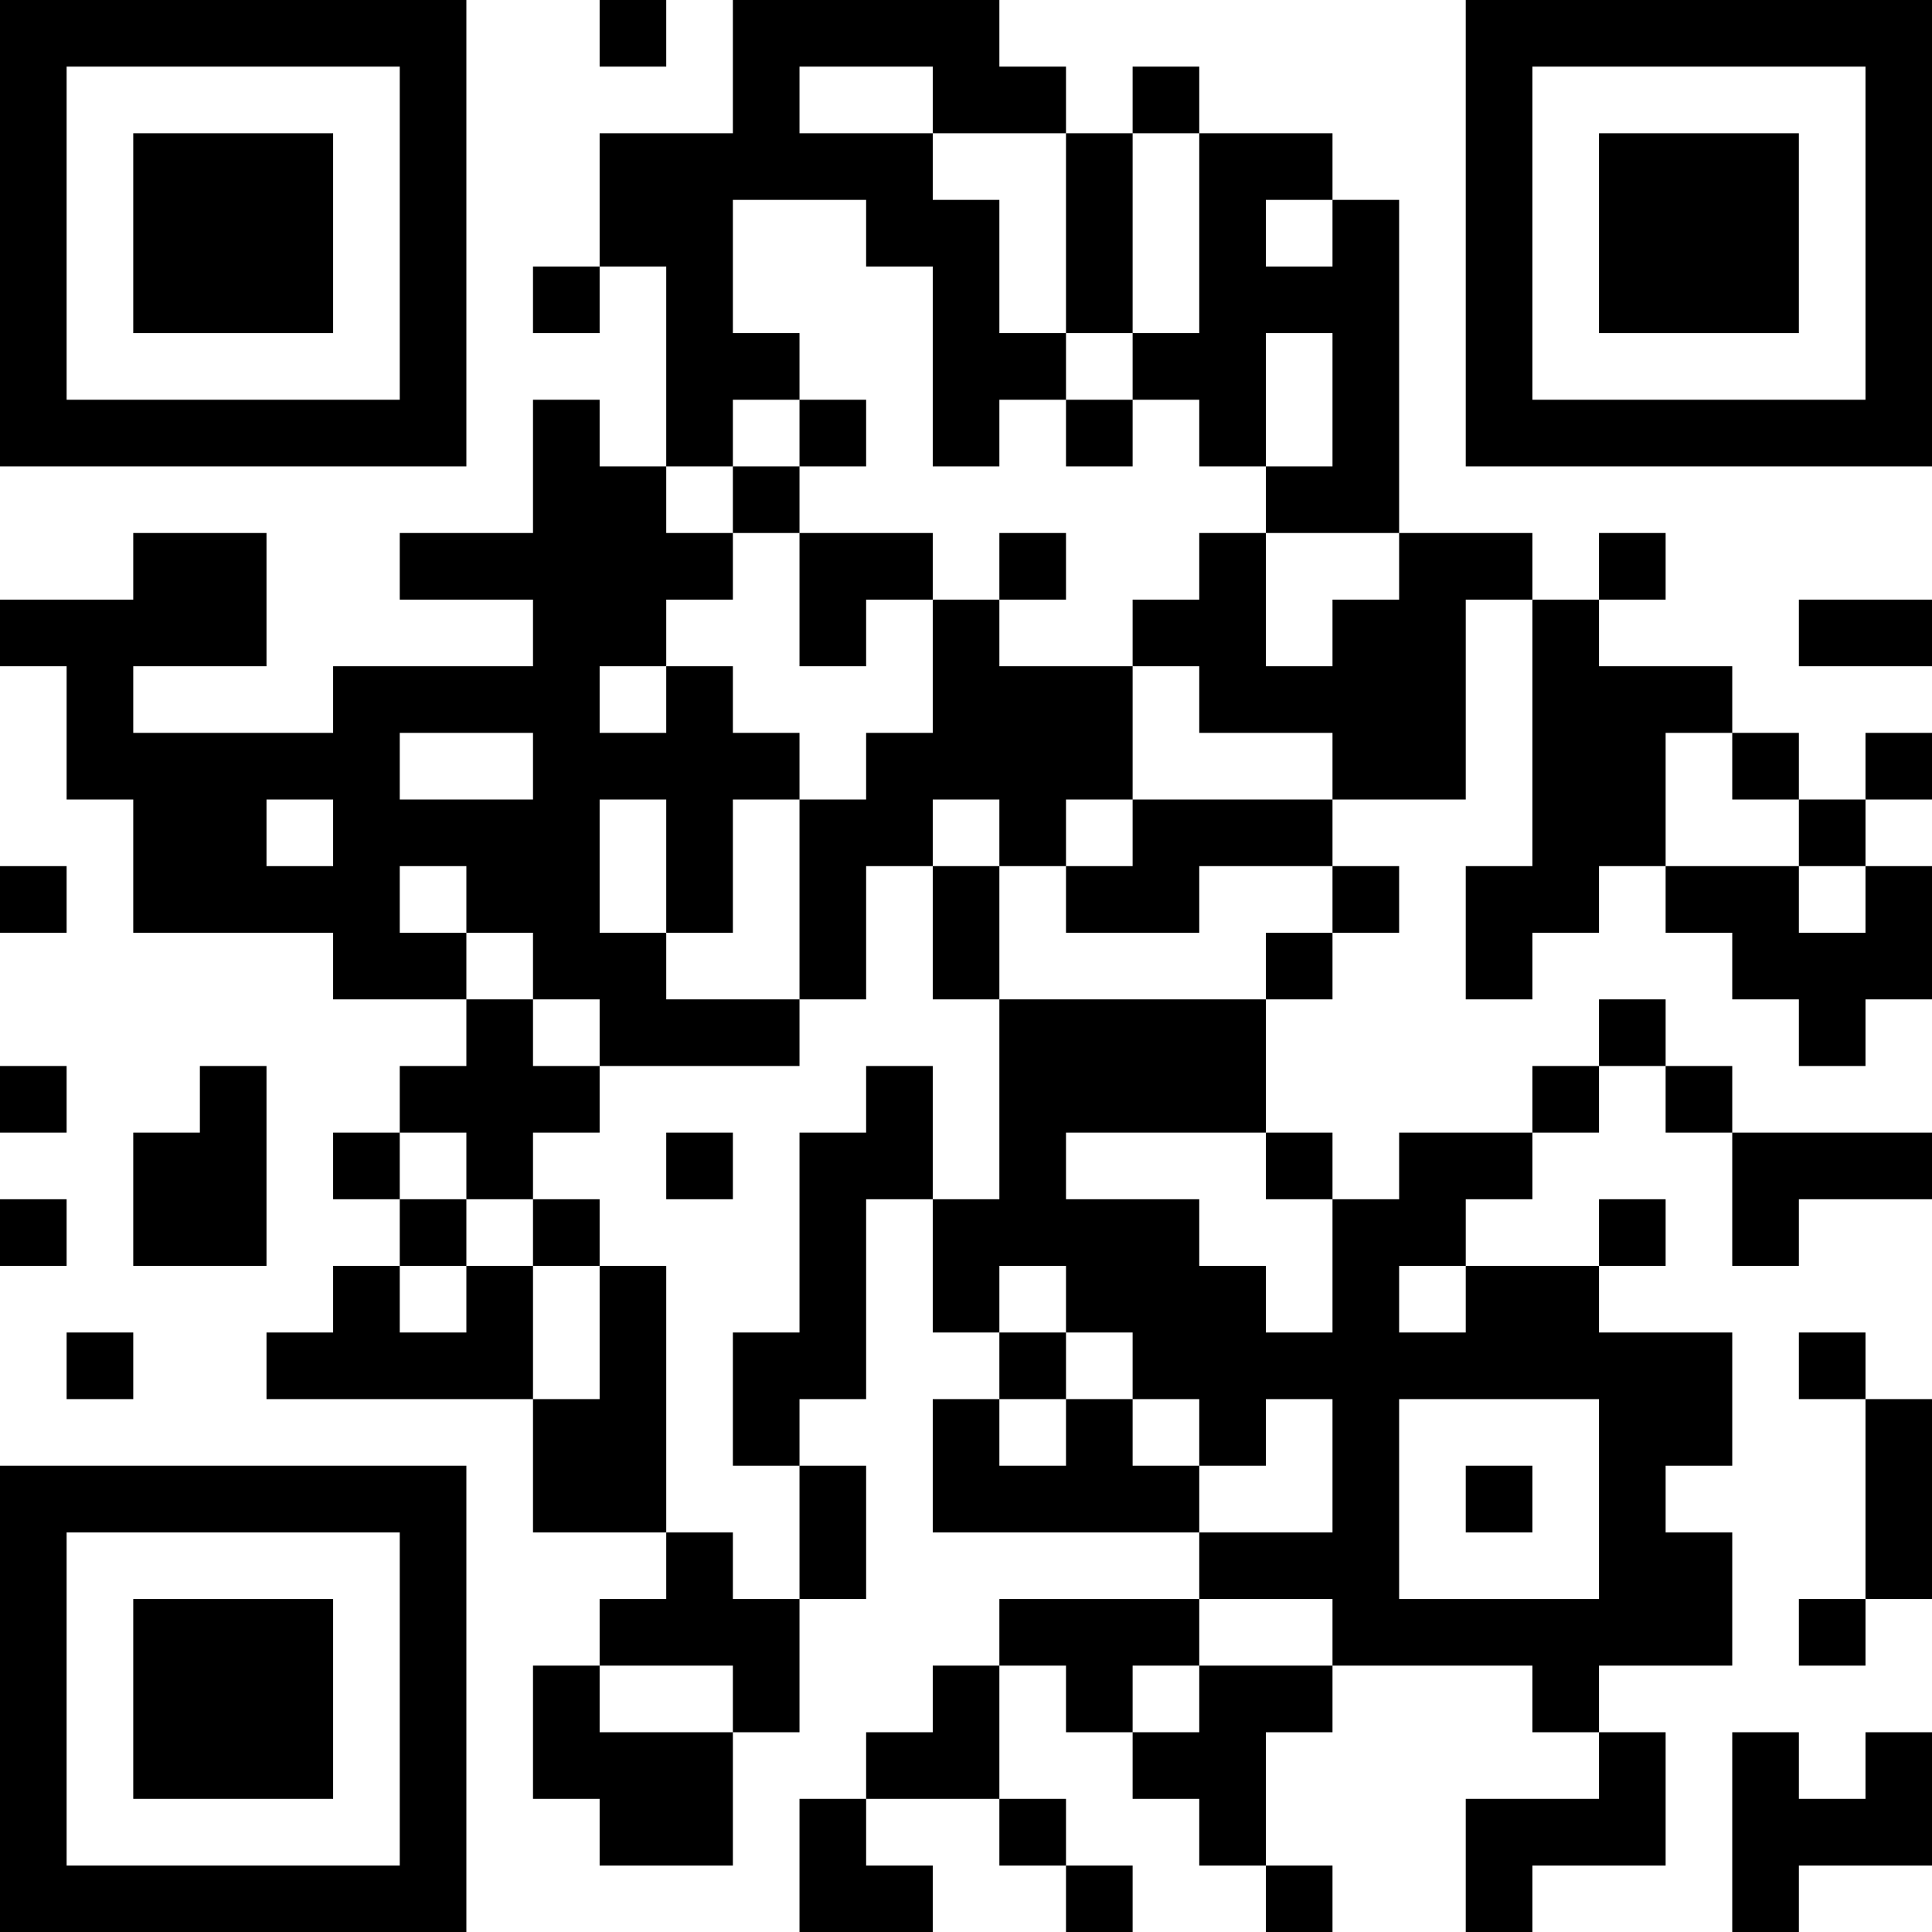 <?xml version="1.0" encoding="UTF-8"?>
<svg xmlns="http://www.w3.org/2000/svg" version="1.1" width="200" height="200" viewBox="0 0 200 200"><rect x="0" y="0" width="200" height="200" fill="#ffffff"/><g transform="scale(6.897)"><g transform="translate(0,0)"><path fill-rule="evenodd" d="M9 0L9 1L10 1L10 0ZM11 0L11 2L9 2L9 4L8 4L8 5L9 5L9 4L10 4L10 7L9 7L9 6L8 6L8 8L6 8L6 9L8 9L8 10L5 10L5 11L2 11L2 10L4 10L4 8L2 8L2 9L0 9L0 10L1 10L1 12L2 12L2 14L5 14L5 15L7 15L7 16L6 16L6 17L5 17L5 18L6 18L6 19L5 19L5 20L4 20L4 21L8 21L8 23L10 23L10 24L9 24L9 25L8 25L8 27L9 27L9 28L11 28L11 26L12 26L12 24L13 24L13 22L12 22L12 21L13 21L13 18L14 18L14 20L15 20L15 21L14 21L14 23L18 23L18 24L15 24L15 25L14 25L14 26L13 26L13 27L12 27L12 29L14 29L14 28L13 28L13 27L15 27L15 28L16 28L16 29L17 29L17 28L16 28L16 27L15 27L15 25L16 25L16 26L17 26L17 27L18 27L18 28L19 28L19 29L20 29L20 28L19 28L19 26L20 26L20 25L23 25L23 26L24 26L24 27L22 27L22 29L23 29L23 28L25 28L25 26L24 26L24 25L26 25L26 23L25 23L25 22L26 22L26 20L24 20L24 19L25 19L25 18L24 18L24 19L22 19L22 18L23 18L23 17L24 17L24 16L25 16L25 17L26 17L26 19L27 19L27 18L29 18L29 17L26 17L26 16L25 16L25 15L24 15L24 16L23 16L23 17L21 17L21 18L20 18L20 17L19 17L19 15L20 15L20 14L21 14L21 13L20 13L20 12L22 12L22 9L23 9L23 13L22 13L22 15L23 15L23 14L24 14L24 13L25 13L25 14L26 14L26 15L27 15L27 16L28 16L28 15L29 15L29 13L28 13L28 12L29 12L29 11L28 11L28 12L27 12L27 11L26 11L26 10L24 10L24 9L25 9L25 8L24 8L24 9L23 9L23 8L21 8L21 3L20 3L20 2L18 2L18 1L17 1L17 2L16 2L16 1L15 1L15 0ZM12 1L12 2L14 2L14 3L15 3L15 5L16 5L16 6L15 6L15 7L14 7L14 4L13 4L13 3L11 3L11 5L12 5L12 6L11 6L11 7L10 7L10 8L11 8L11 9L10 9L10 10L9 10L9 11L10 11L10 10L11 10L11 11L12 11L12 12L11 12L11 14L10 14L10 12L9 12L9 14L10 14L10 15L12 15L12 16L9 16L9 15L8 15L8 14L7 14L7 13L6 13L6 14L7 14L7 15L8 15L8 16L9 16L9 17L8 17L8 18L7 18L7 17L6 17L6 18L7 18L7 19L6 19L6 20L7 20L7 19L8 19L8 21L9 21L9 19L10 19L10 23L11 23L11 24L12 24L12 22L11 22L11 20L12 20L12 17L13 17L13 16L14 16L14 18L15 18L15 15L19 15L19 14L20 14L20 13L18 13L18 14L16 14L16 13L17 13L17 12L20 12L20 11L18 11L18 10L17 10L17 9L18 9L18 8L19 8L19 10L20 10L20 9L21 9L21 8L19 8L19 7L20 7L20 5L19 5L19 7L18 7L18 6L17 6L17 5L18 5L18 2L17 2L17 5L16 5L16 2L14 2L14 1ZM19 3L19 4L20 4L20 3ZM12 6L12 7L11 7L11 8L12 8L12 10L13 10L13 9L14 9L14 11L13 11L13 12L12 12L12 15L13 15L13 13L14 13L14 15L15 15L15 13L16 13L16 12L17 12L17 10L15 10L15 9L16 9L16 8L15 8L15 9L14 9L14 8L12 8L12 7L13 7L13 6ZM16 6L16 7L17 7L17 6ZM27 9L27 10L29 10L29 9ZM6 11L6 12L8 12L8 11ZM25 11L25 13L27 13L27 14L28 14L28 13L27 13L27 12L26 12L26 11ZM4 12L4 13L5 13L5 12ZM14 12L14 13L15 13L15 12ZM0 13L0 14L1 14L1 13ZM0 16L0 17L1 17L1 16ZM3 16L3 17L2 17L2 19L4 19L4 16ZM10 17L10 18L11 18L11 17ZM16 17L16 18L18 18L18 19L19 19L19 20L20 20L20 18L19 18L19 17ZM0 18L0 19L1 19L1 18ZM8 18L8 19L9 19L9 18ZM15 19L15 20L16 20L16 21L15 21L15 22L16 22L16 21L17 21L17 22L18 22L18 23L20 23L20 21L19 21L19 22L18 22L18 21L17 21L17 20L16 20L16 19ZM21 19L21 20L22 20L22 19ZM1 20L1 21L2 21L2 20ZM27 20L27 21L28 21L28 24L27 24L27 25L28 25L28 24L29 24L29 21L28 21L28 20ZM21 21L21 24L24 24L24 21ZM22 22L22 23L23 23L23 22ZM18 24L18 25L17 25L17 26L18 26L18 25L20 25L20 24ZM9 25L9 26L11 26L11 25ZM26 26L26 29L27 29L27 28L29 28L29 26L28 26L28 27L27 27L27 26ZM0 0L0 7L7 7L7 0ZM1 1L1 6L6 6L6 1ZM2 2L2 5L5 5L5 2ZM22 0L22 7L29 7L29 0ZM23 1L23 6L28 6L28 1ZM24 2L24 5L27 5L27 2ZM0 22L0 29L7 29L7 22ZM1 23L1 28L6 28L6 23ZM2 24L2 27L5 27L5 24Z" fill="#000000"/></g></g></svg>
